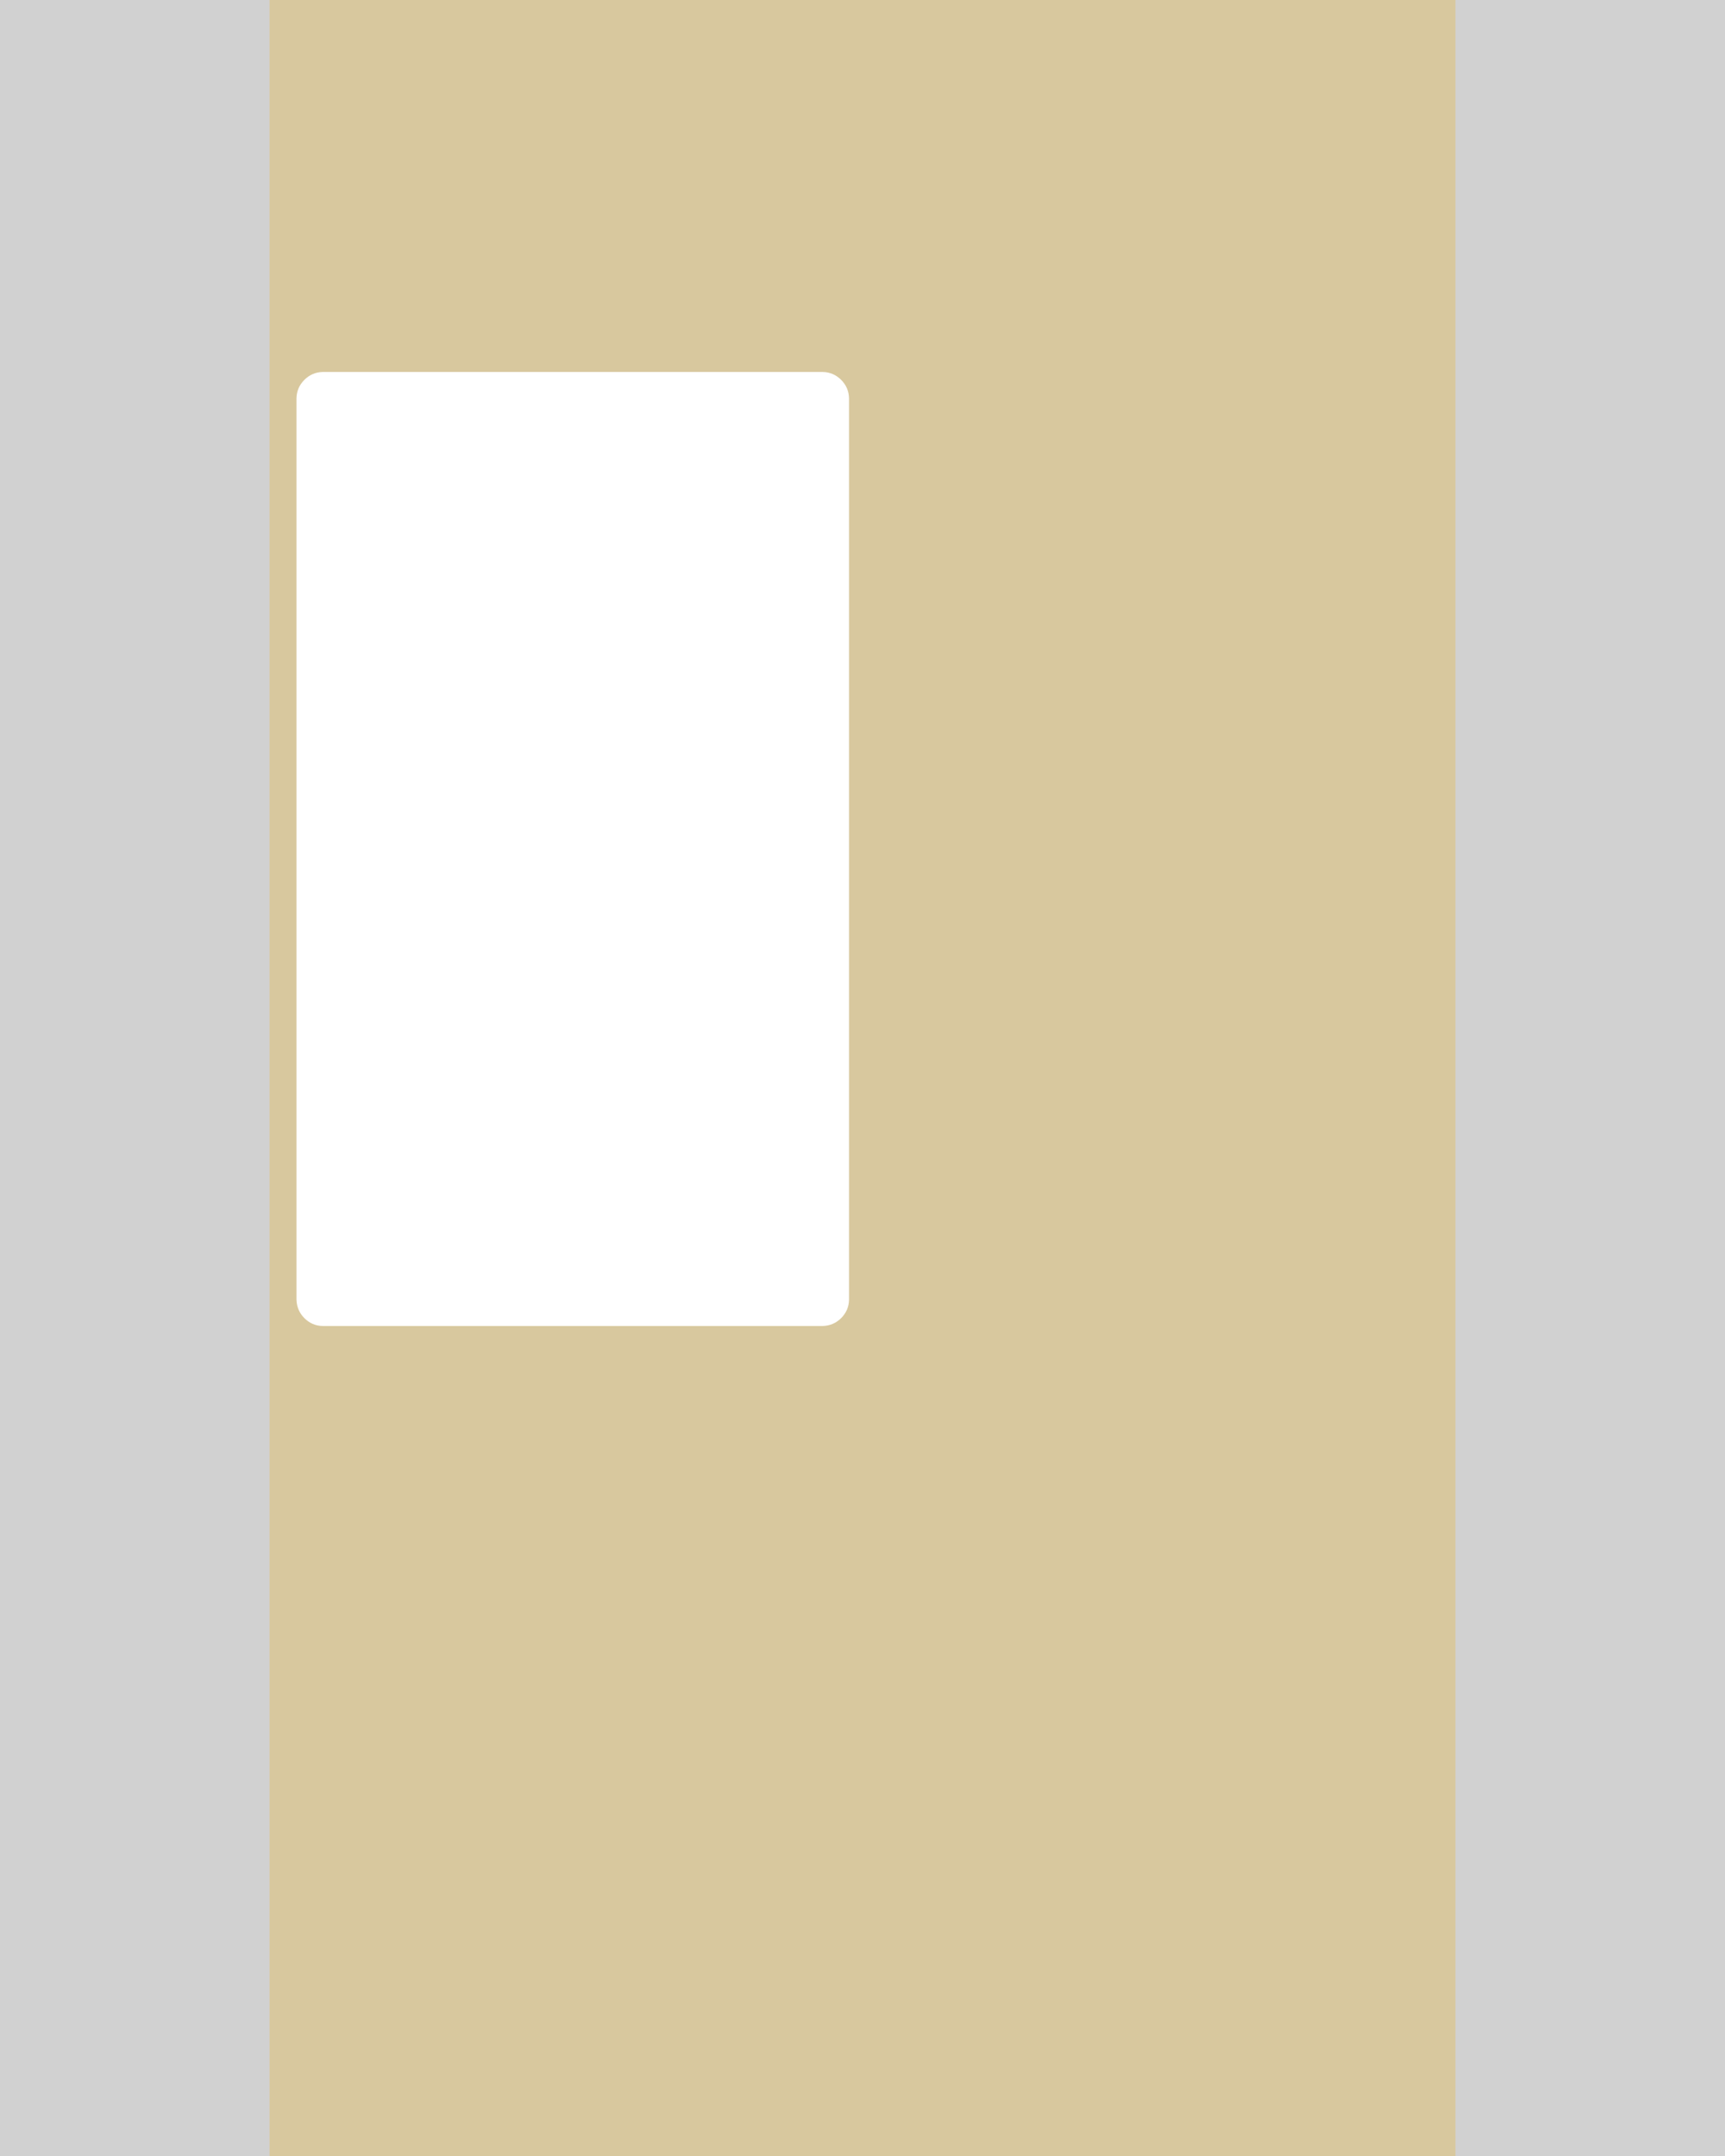 <?xml version="1.0" encoding="UTF-8" standalone="no"?>
<svg xmlns:ffdec="https://www.free-decompiler.com/flash" xmlns:xlink="http://www.w3.org/1999/xlink" ffdec:objectType="shape" height="1600.0px" width="1280.0px" xmlns="http://www.w3.org/2000/svg">
  <rect width="100%" height="100%" fill="#333333" stroke="none"/>
  <g transform="matrix(1.0, 0.0, 0.0, 1.0, 0.0, 0.0)">
    <path d="M1280.0 0.0 L1280.0 1600.0 0.0 1600.0 0.0 0.0 1280.0 0.0" fill="#d1d1d1" fill-rule="evenodd" stroke="none"/>
    <path d="M1080.0 0.0 L1080.0 1600.0 200.0 1600.0 200.0 0.0 1080.0 0.0" fill="#dfc06b" fill-opacity="0.498" fill-rule="evenodd" stroke="none"/>
    <path d="M630.0 295.55 L630.0 964.55 Q629.85 972.5 624.15 978.2 618.6 983.75 610.5 984.05 L239.5 984.05 Q231.55 983.9 225.85 978.2 220.3 972.65 220.0 964.55 L220.0 295.55 Q220.2 287.55 225.85 281.9 231.5 276.25 239.5 276.05 L610.55 276.05 Q618.5 276.25 624.15 281.9 629.8 287.55 630.0 295.55" fill="#ffffff" fill-rule="evenodd" stroke="none"/>
  </g>
</svg>
